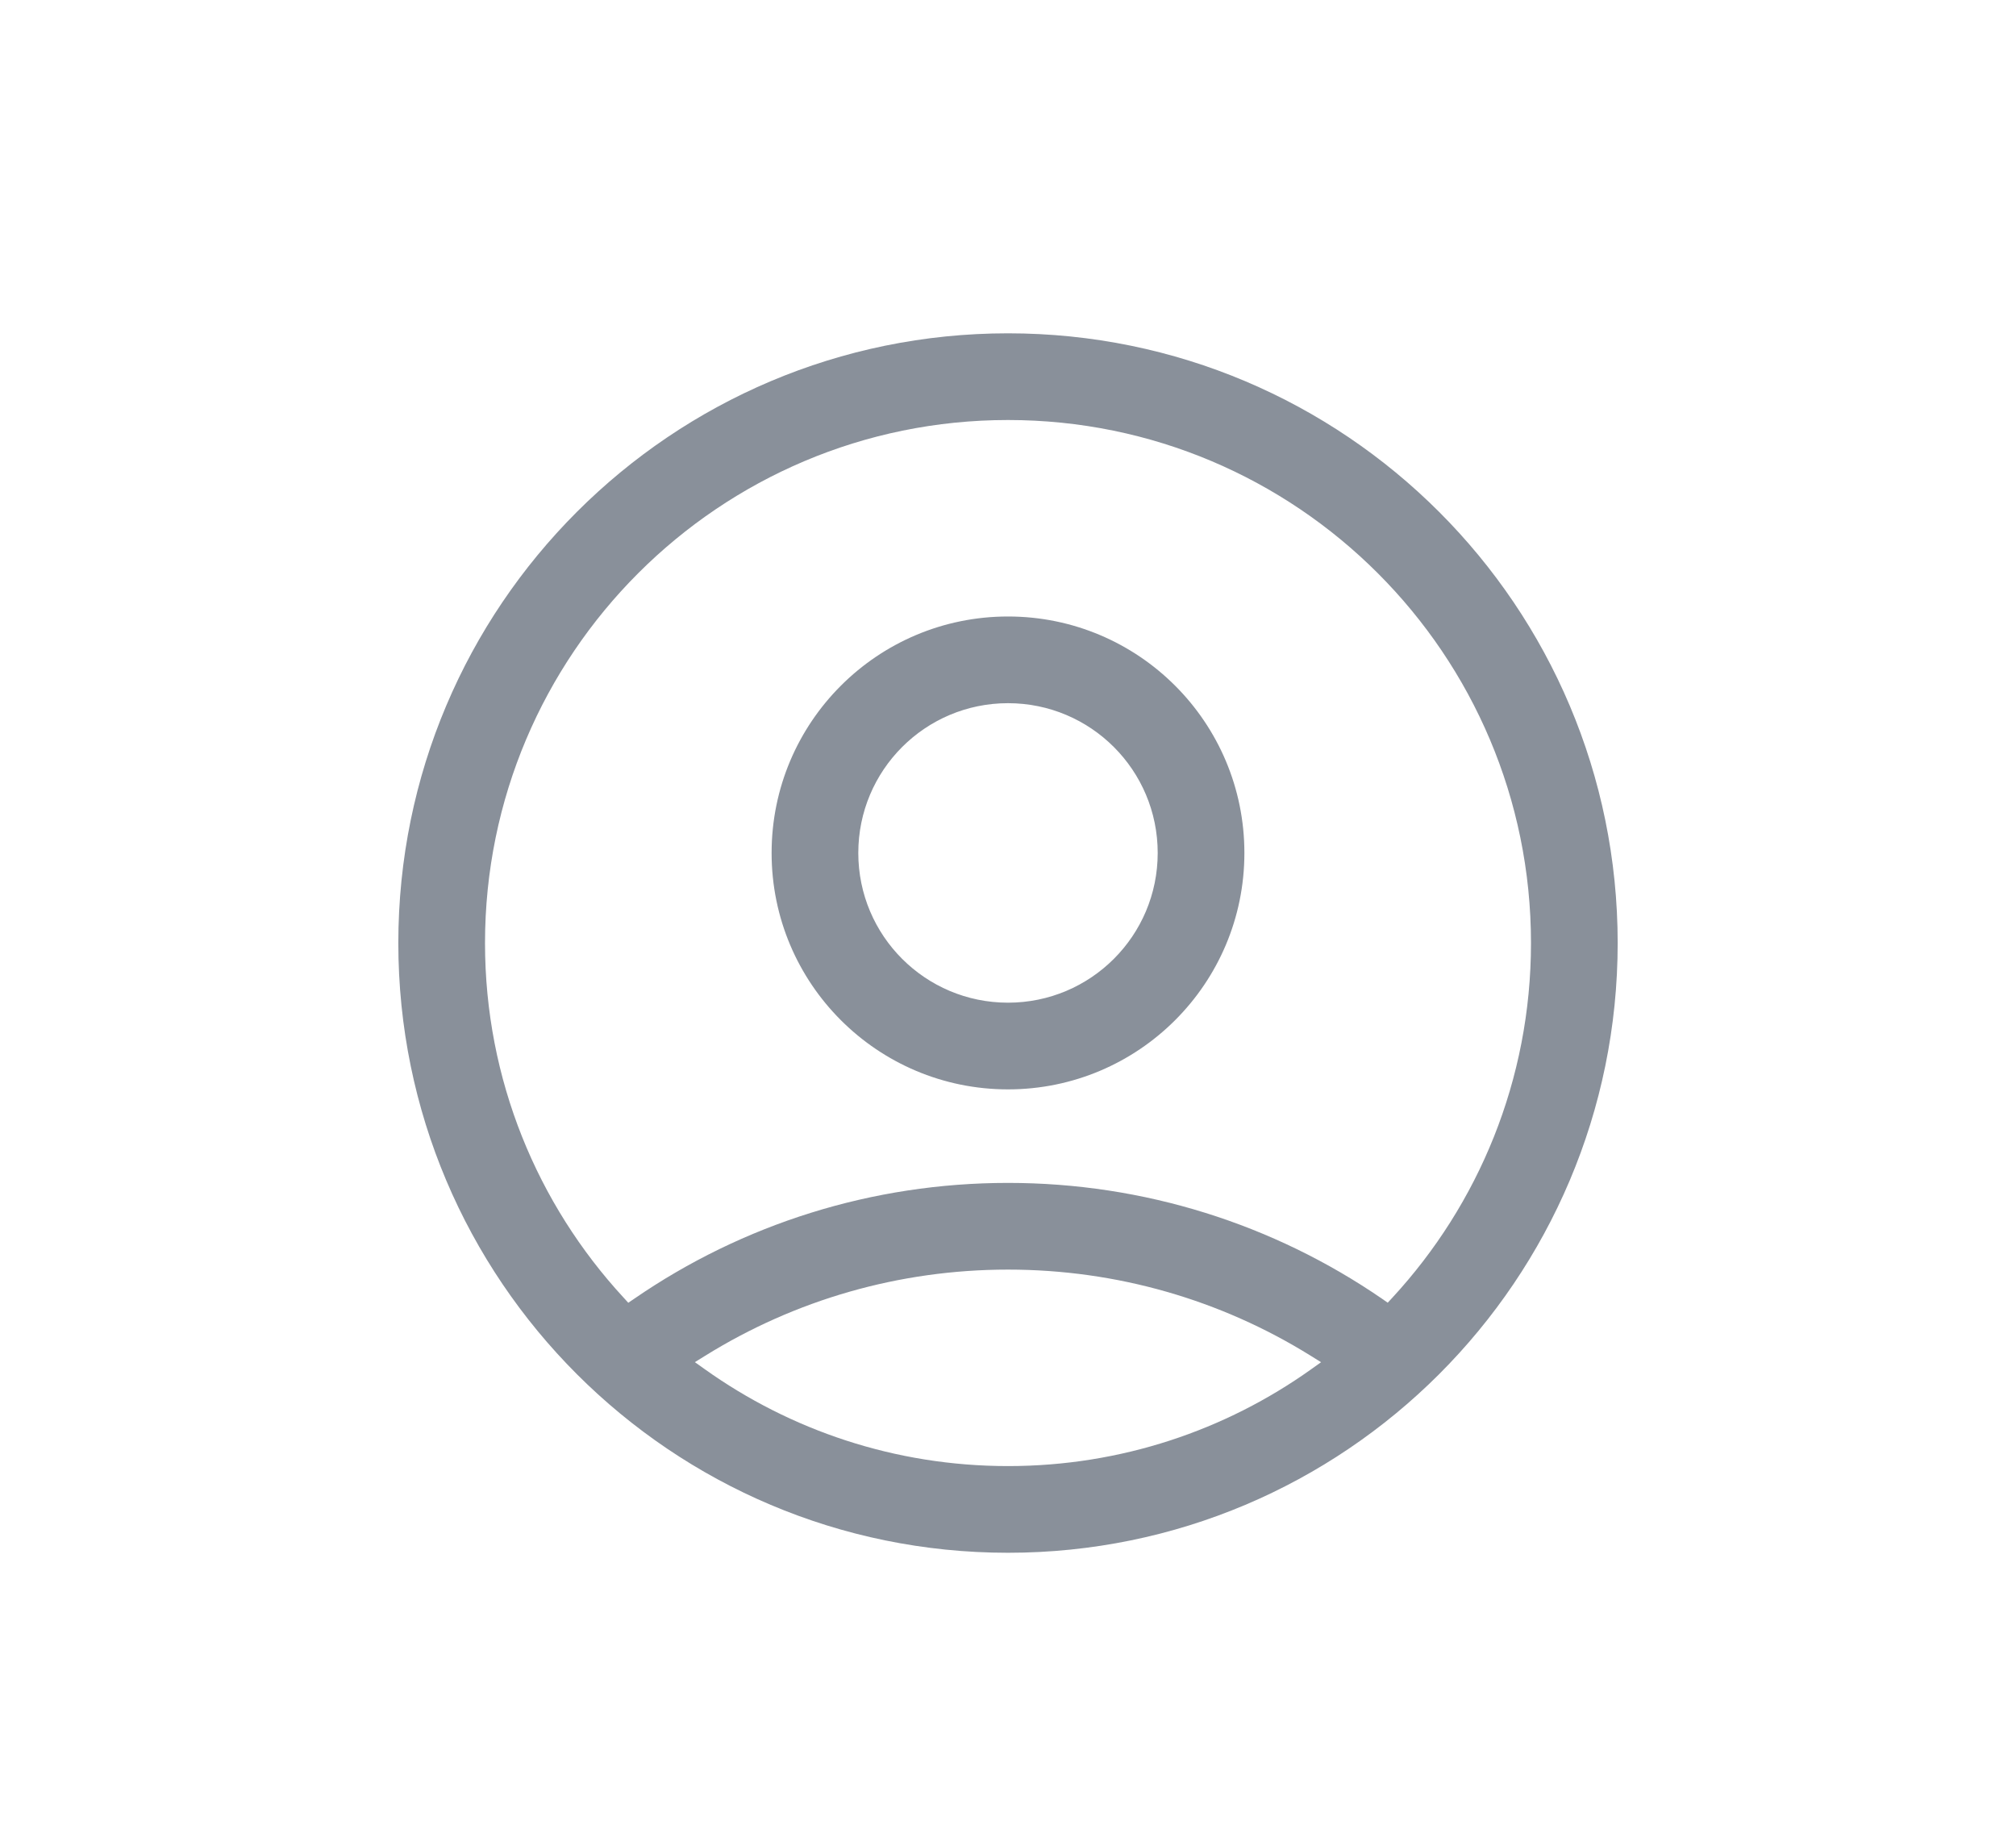 <svg width="31" height="28" viewBox="0 0 31 28" fill="none" xmlns="http://www.w3.org/2000/svg">
<path fill-rule="evenodd" clip-rule="evenodd" d="M6.125 14.5C6.125 9.322 10.322 5.125 15.5 5.125C20.678 5.125 24.875 9.322 24.875 14.5C24.875 19.678 20.678 23.875 15.5 23.875C10.322 23.875 6.125 19.678 6.125 14.5ZM15.5 6.458C11.059 6.458 7.458 10.059 7.458 14.5C7.458 16.603 8.266 18.518 9.588 19.951L9.661 20.031L9.751 19.97C11.422 18.82 13.412 18.188 15.5 18.188C17.588 18.188 19.578 18.82 21.25 19.968L21.339 20.03L21.413 19.95C22.734 18.518 23.542 16.603 23.542 14.5C23.542 10.059 19.941 6.458 15.5 6.458ZM11.865 13.115C11.865 11.106 13.492 9.479 15.5 9.479C17.508 9.479 19.135 11.106 19.135 13.115C19.135 15.123 17.508 16.75 15.5 16.75C13.492 16.75 11.865 15.123 11.865 13.115ZM15.5 10.812C14.228 10.812 13.198 11.842 13.198 13.115C13.198 14.387 14.228 15.417 15.5 15.417C16.772 15.417 17.802 14.387 17.802 13.115C17.802 11.842 16.772 10.812 15.5 10.812ZM15.5 19.521C13.825 19.521 12.224 19.988 10.845 20.845L10.685 20.944L10.838 21.053C12.153 21.99 13.762 22.542 15.5 22.542C17.237 22.542 18.846 21.991 20.161 21.054L20.314 20.945L20.155 20.846C18.776 19.988 17.175 19.521 15.5 19.521Z" fill="#89909A"/>
</svg>
